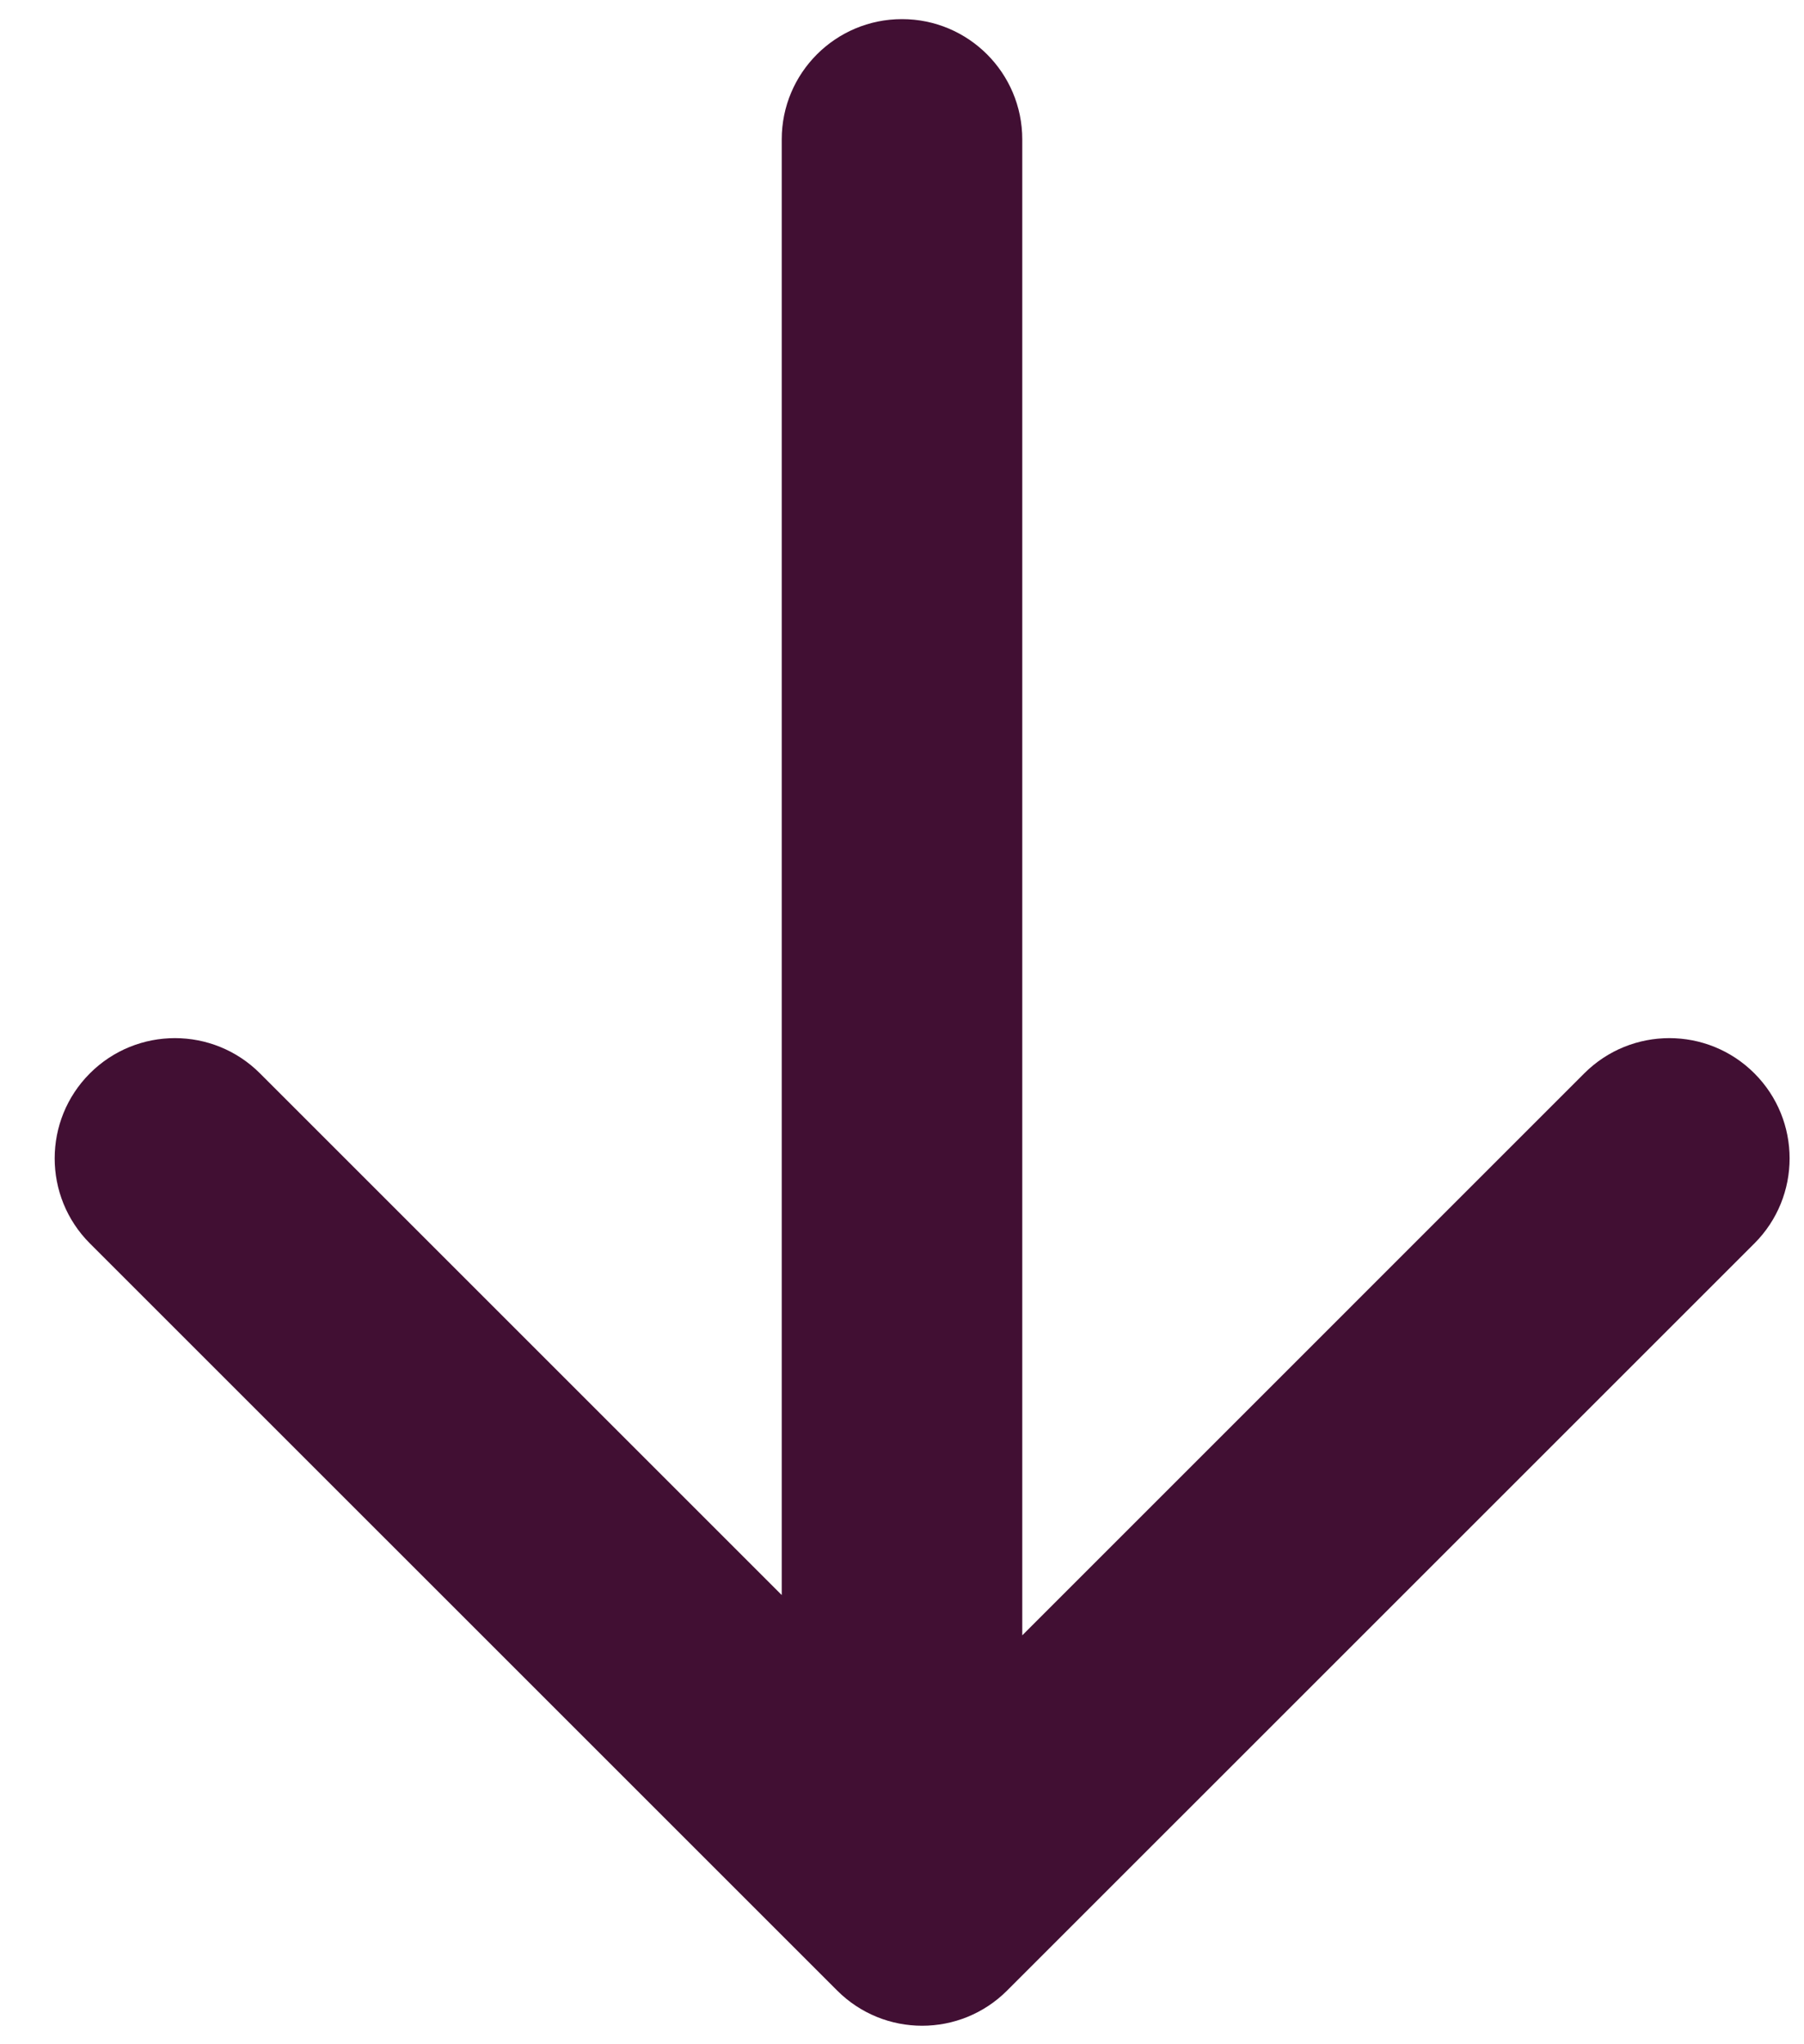 <svg width="30" height="34" viewBox="0 0 30 34" fill="none" xmlns="http://www.w3.org/2000/svg">
<path fill-rule="evenodd" clip-rule="evenodd" d="M17 2.318C17 1.214 16.105 0.318 15 0.318C13.895 0.318 13 1.214 13 2.318V26.529L4.323 17.852C3.542 17.071 2.276 17.071 1.495 17.852C0.714 18.633 0.714 19.9 1.495 20.681L13.921 33.106C14.702 33.888 15.968 33.888 16.749 33.106L29.175 20.681C29.956 19.9 29.956 18.633 29.175 17.852C28.394 17.071 27.128 17.071 26.346 17.852L17 27.199V2.318Z" fill="#410F33"/>
</svg>
